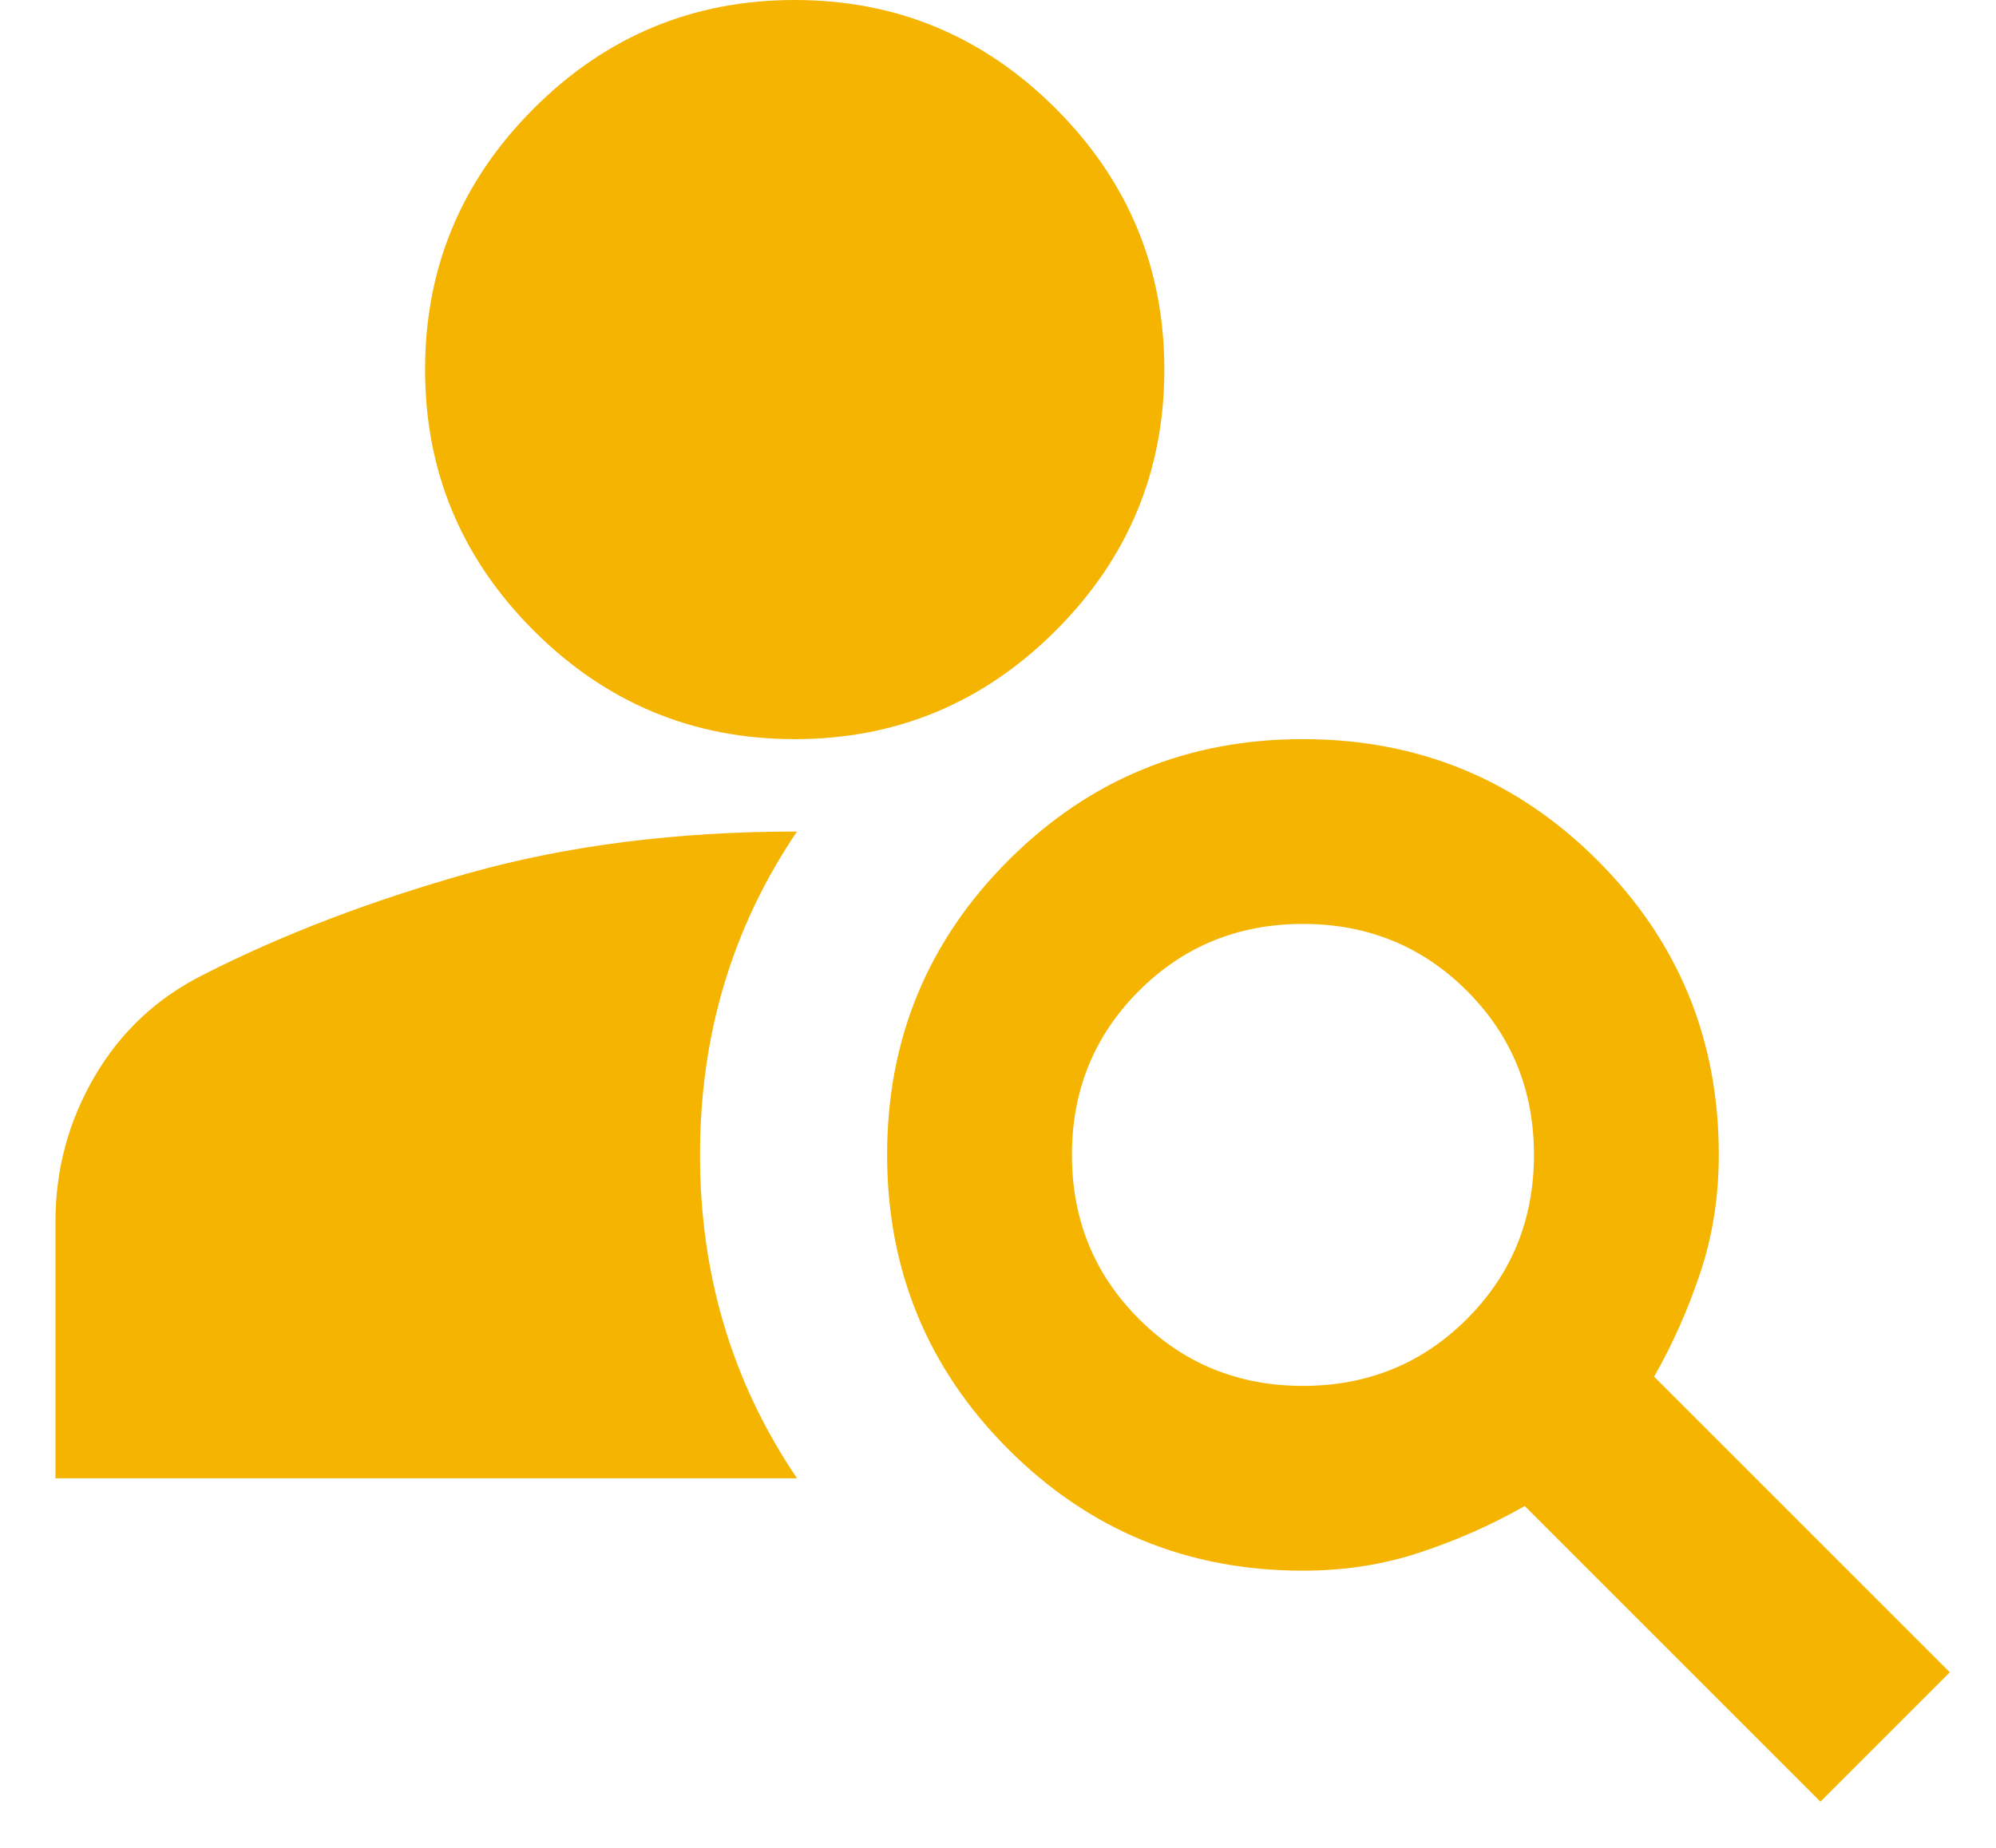 <svg width="27" height="25" viewBox="0 0 27 25" fill="none" xmlns="http://www.w3.org/2000/svg">
<path d="M10.75 10C9.375 10 8.198 9.51 7.219 8.531C6.24 7.552 5.75 6.375 5.75 5C5.75 3.625 6.24 2.448 7.219 1.469C8.198 0.49 9.375 0 10.75 0C12.125 0 13.302 0.49 14.281 1.469C15.26 2.448 15.75 3.625 15.75 5C15.75 6.375 15.26 7.552 14.281 8.531C13.302 9.51 12.125 10 10.75 10ZM24.625 24.375L20.625 20.375C20.188 20.625 19.719 20.833 19.219 21C18.719 21.167 18.188 21.25 17.625 21.25C16.062 21.25 14.735 20.703 13.641 19.609C12.548 18.515 12.001 17.187 12 15.625C12 14.062 12.547 12.734 13.641 11.64C14.735 10.546 16.063 9.999 17.625 10C19.188 10 20.516 10.547 21.61 11.641C22.704 12.735 23.251 14.063 23.25 15.625C23.25 16.188 23.167 16.719 23 17.219C22.833 17.719 22.625 18.188 22.375 18.625L26.375 22.625L24.625 24.375ZM17.625 18.75C18.5 18.75 19.24 18.448 19.844 17.844C20.448 17.24 20.75 16.5 20.75 15.625C20.75 14.75 20.448 14.01 19.844 13.406C19.24 12.802 18.5 12.5 17.625 12.5C16.75 12.5 16.01 12.802 15.406 13.406C14.802 14.01 14.5 14.75 14.5 15.625C14.5 16.5 14.802 17.24 15.406 17.844C16.01 18.448 16.75 18.75 17.625 18.75ZM10.781 11.25C9.906 12.542 9.469 14 9.469 15.625C9.469 17.25 9.906 18.708 10.781 20H0.75V16.531C0.75 15.823 0.927 15.167 1.281 14.562C1.635 13.958 2.125 13.5 2.75 13.188C3.812 12.646 5.01 12.188 6.344 11.812C7.677 11.438 9.156 11.25 10.781 11.25Z" fill="#F4B400"/>
</svg>
